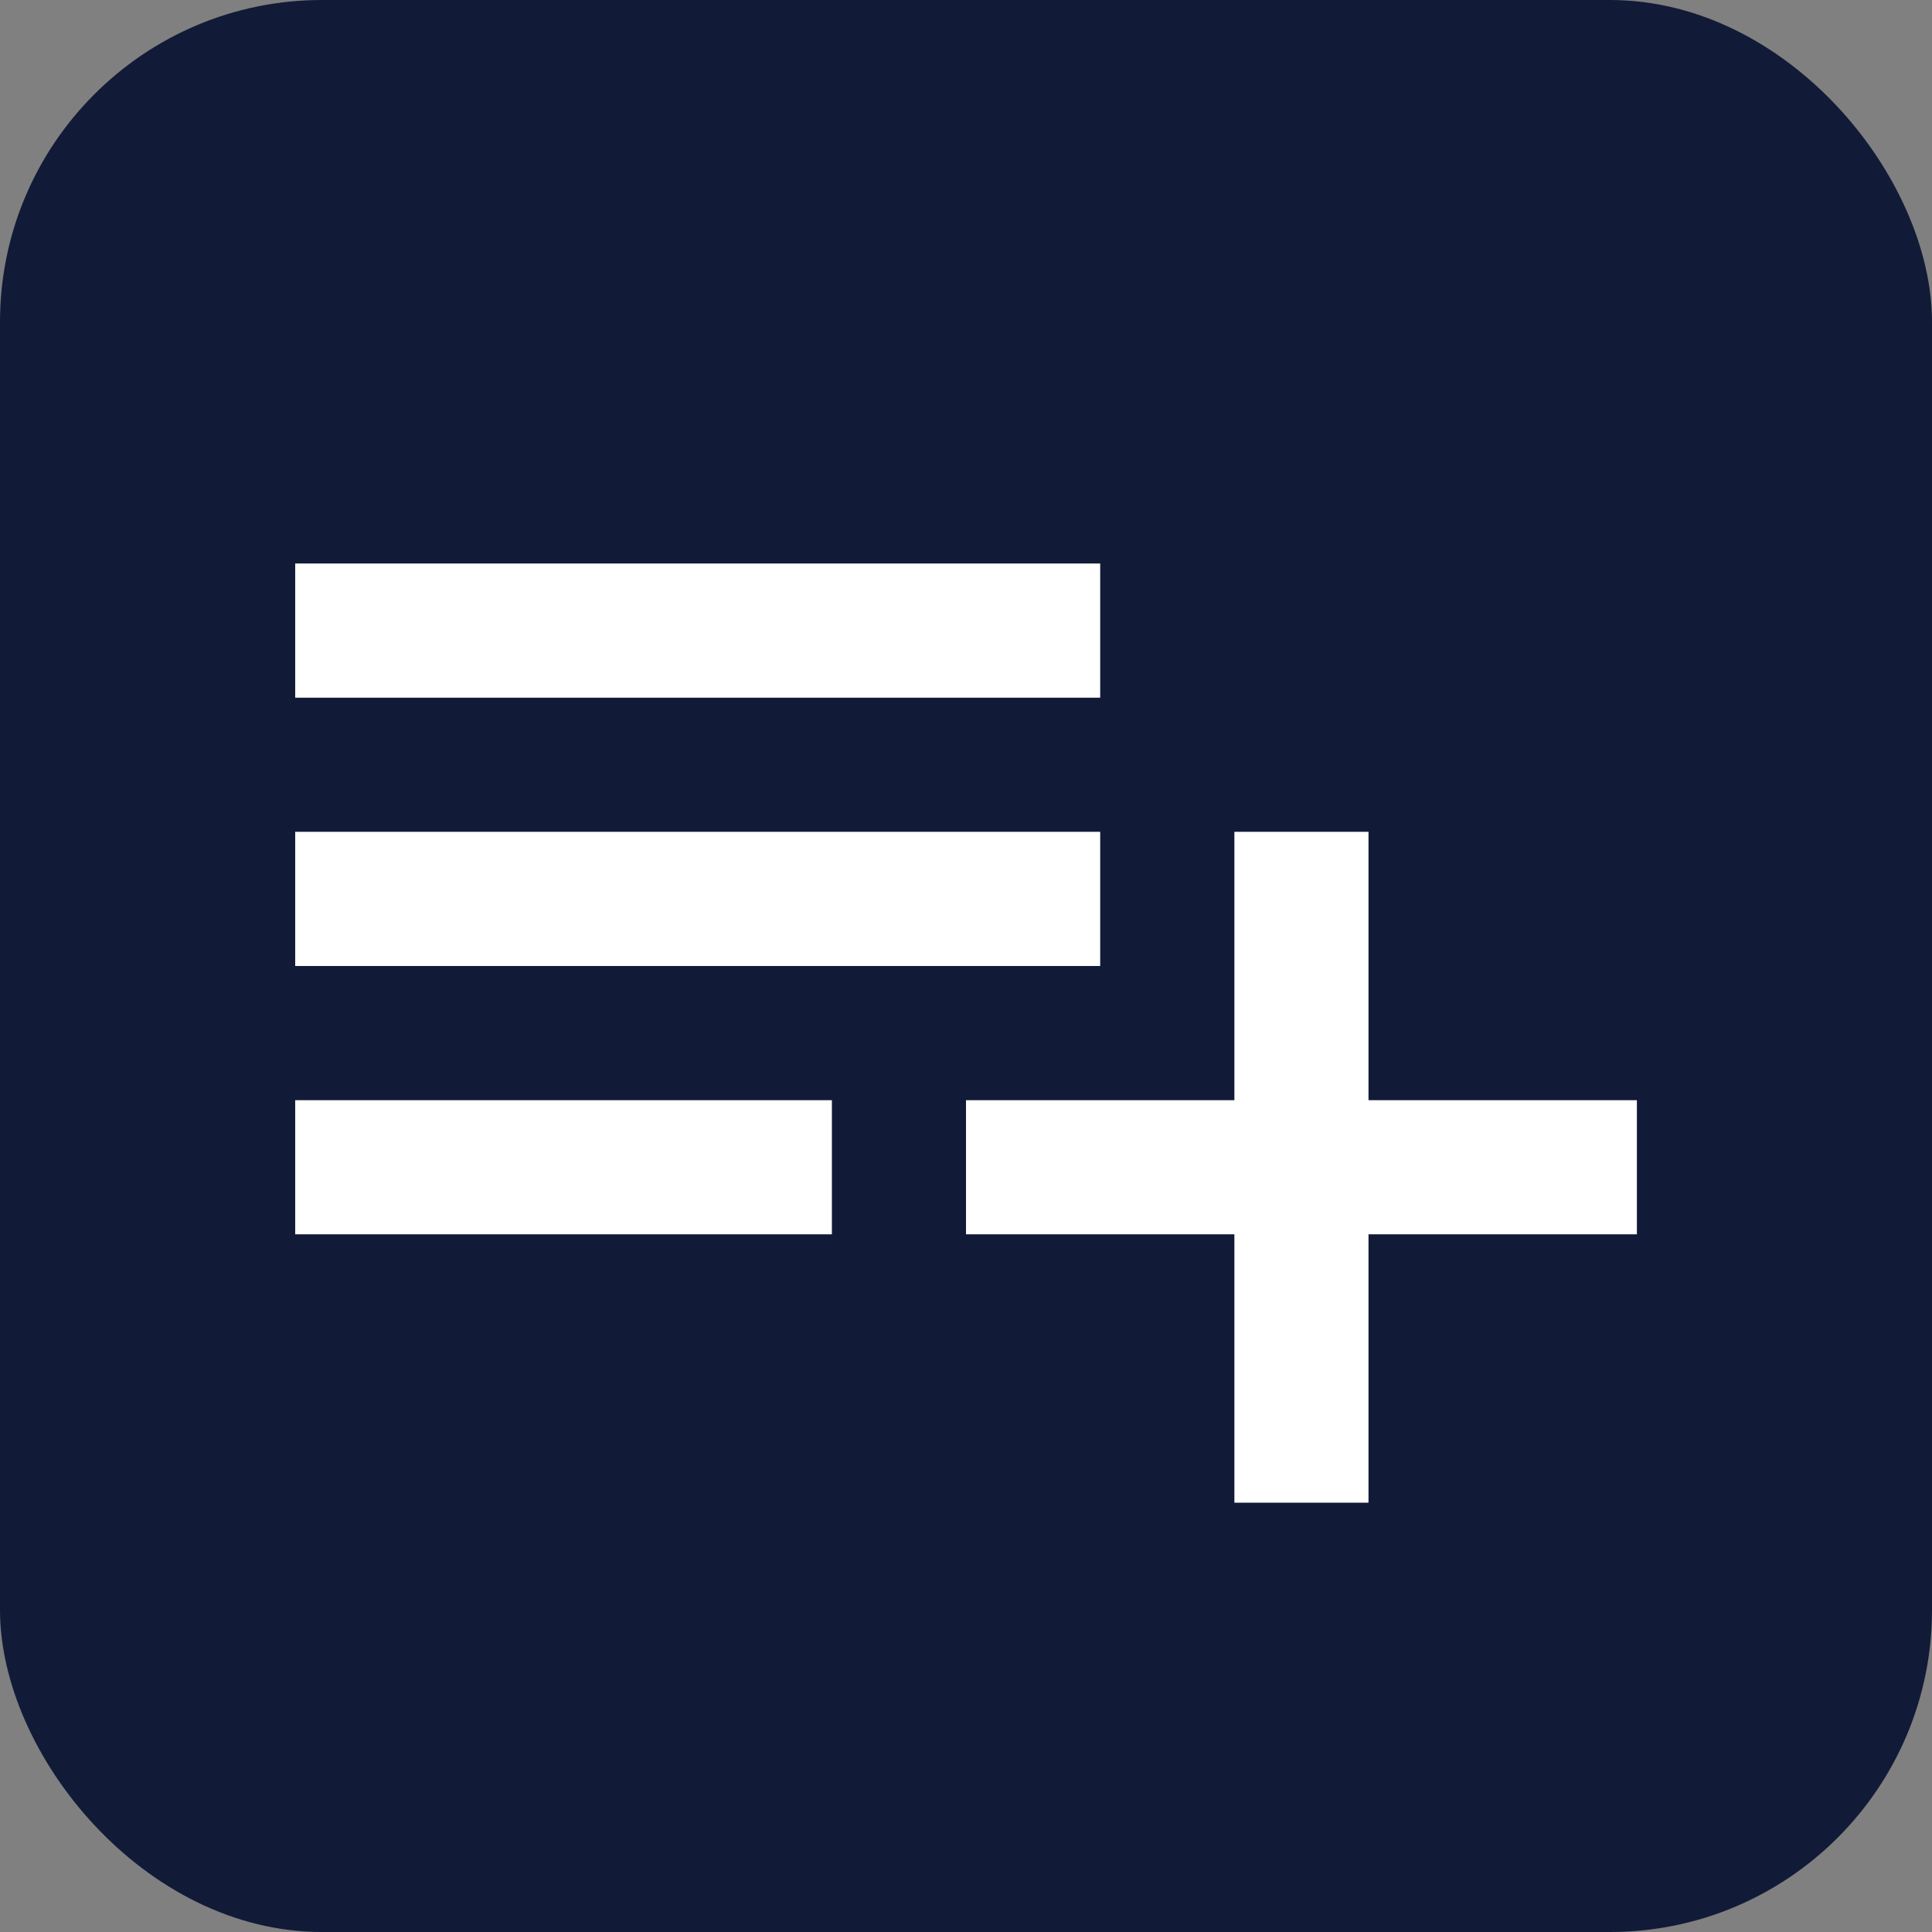 <svg width="24" height="24" viewBox="0 0 24 24" fill="none" xmlns="http://www.w3.org/2000/svg">
<rect x="0" y="0" width="24" height="24" fill="#808080" stroke="none"/>
<rect width="24" height="24" rx="4" fill="#111B38"/>
<g clip-path="url(#clip0_1110_18140)">
<path d="M13.667 10.333H3.667V12H13.667V10.333ZM13.667 7H3.667V8.667H13.667V7ZM17 13.667V10.333H15.334V13.667H12V15.333H15.334V18.667H17V15.333H20.334V13.667H17ZM3.667 15.333H10.334V13.667H3.667V15.333Z" fill="white"/>
</g>
<defs>
<clipPath id="clip0_1110_18140">
<rect width="20" height="20" fill="white" transform="translate(2 2)"/>
</clipPath>
</defs>
</svg>
